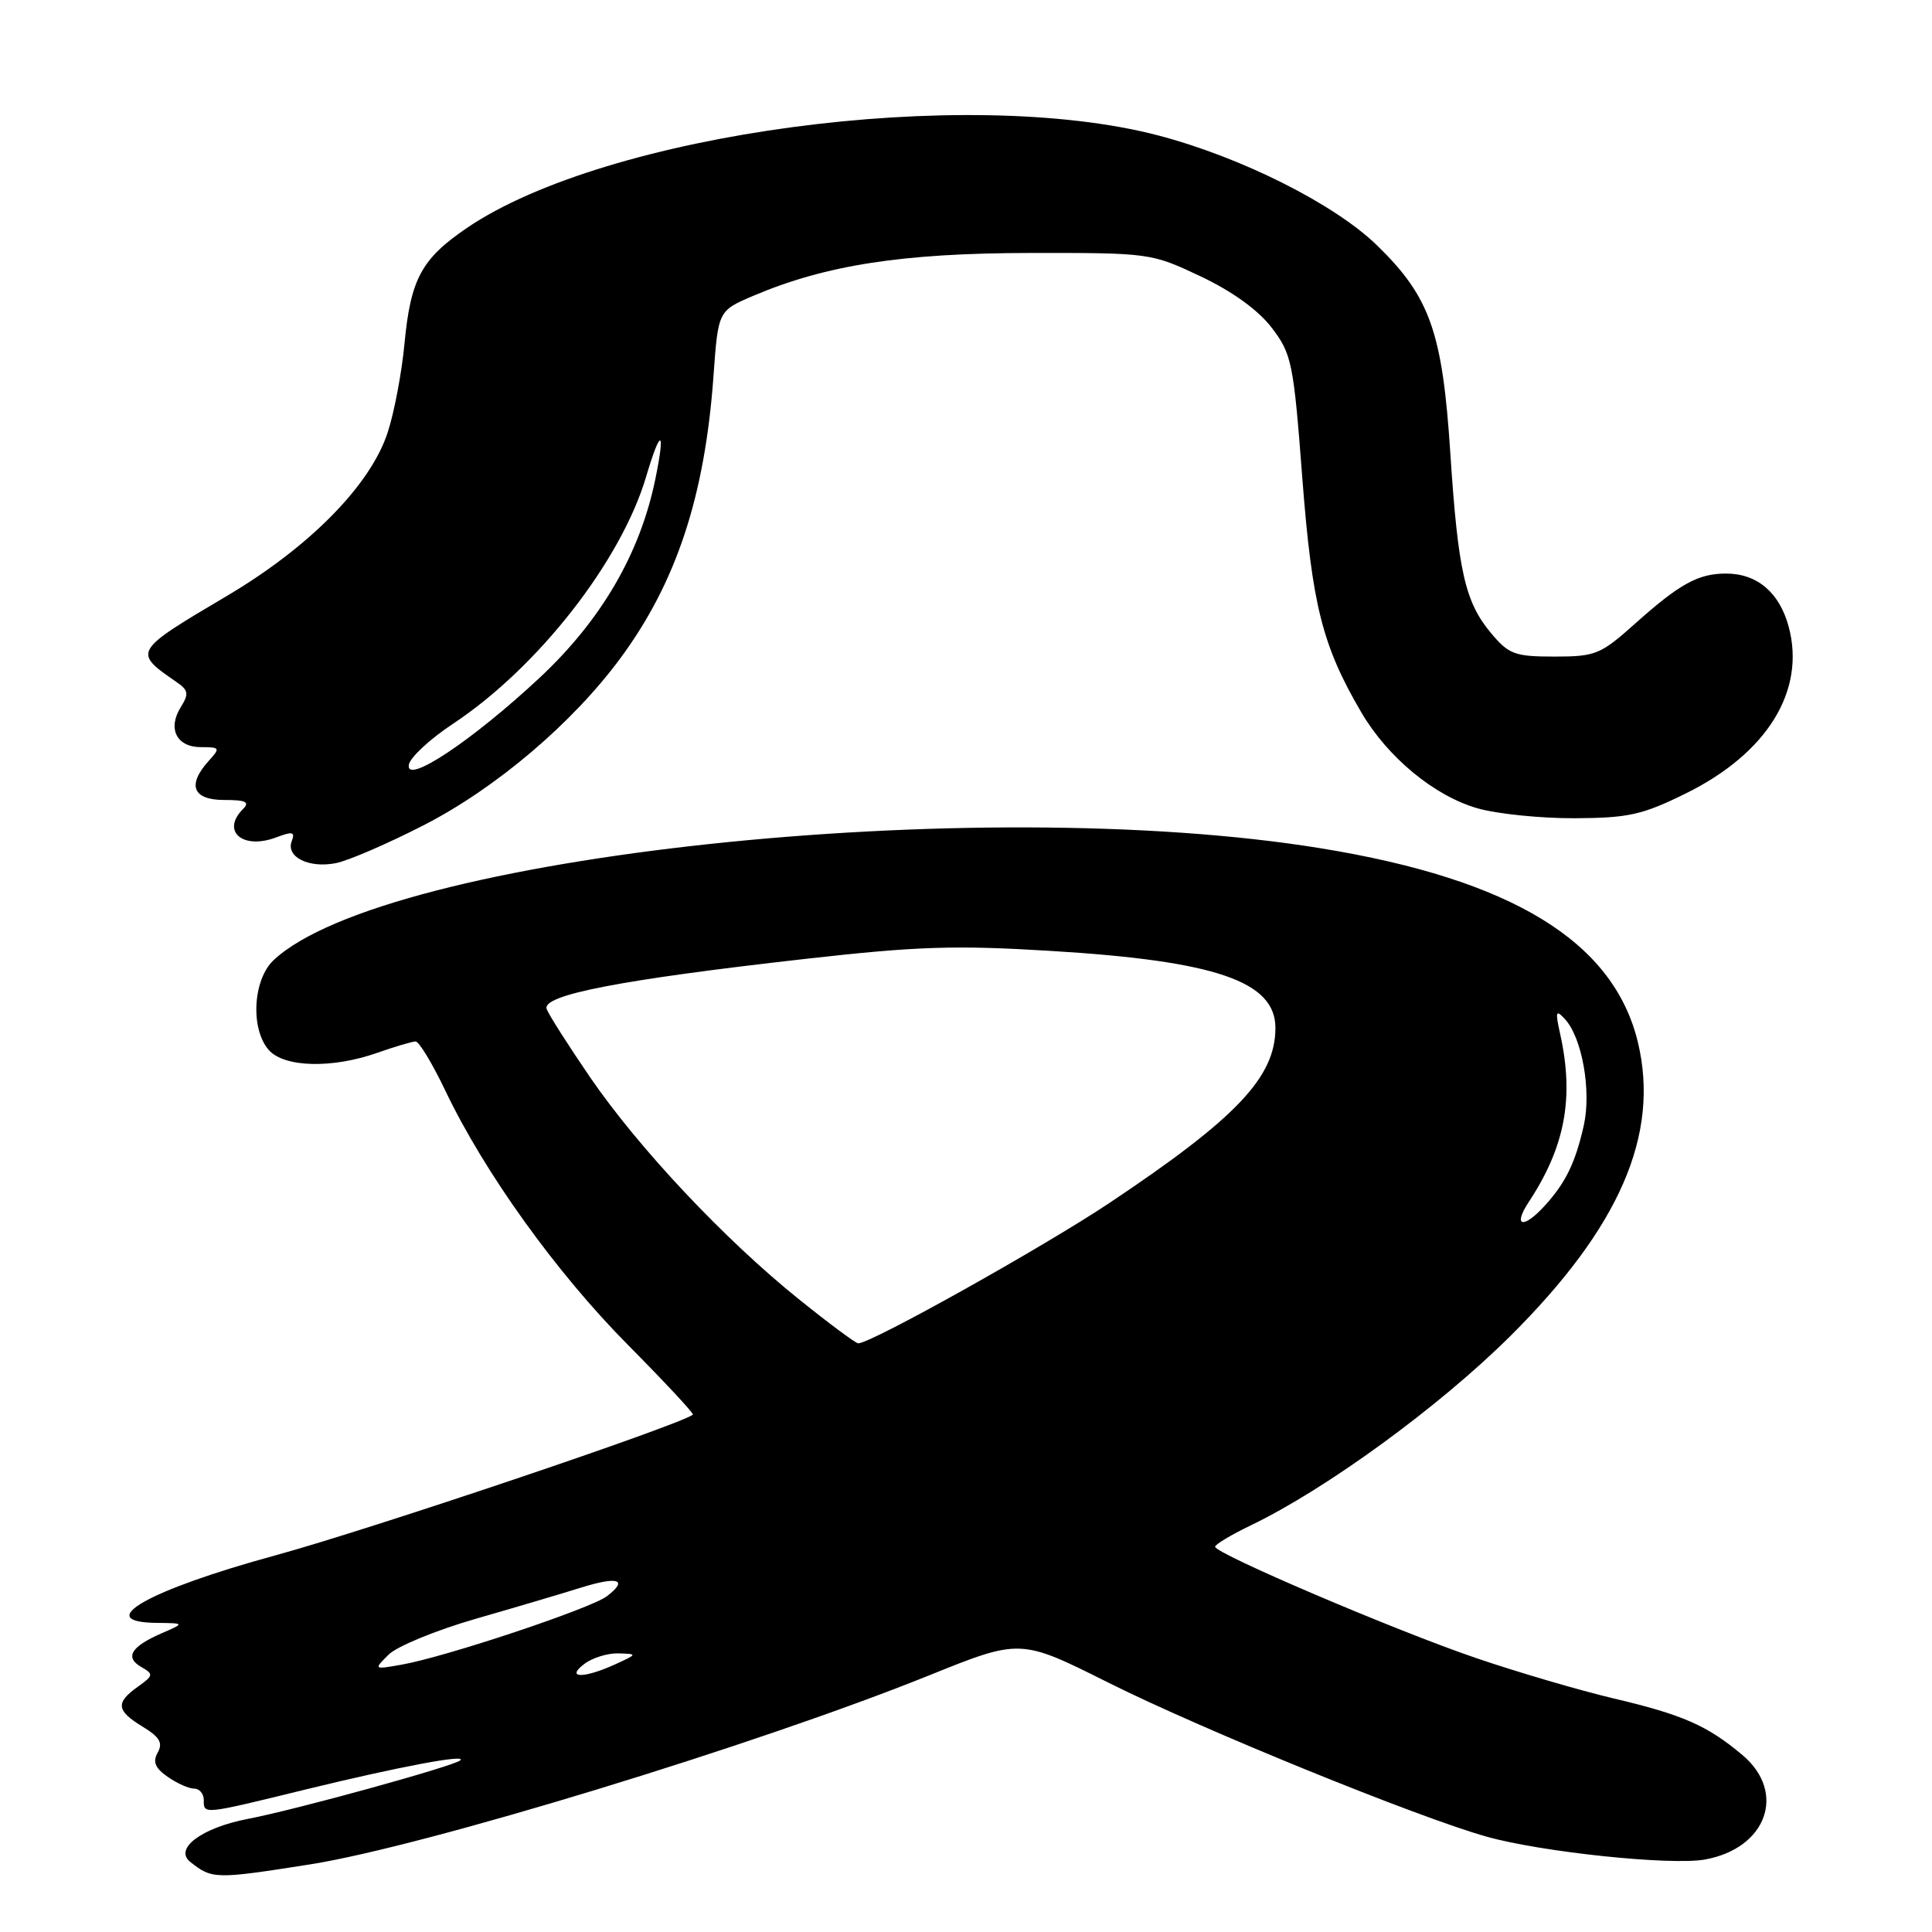 <?xml version="1.0" encoding="UTF-8" standalone="no"?>
<!DOCTYPE svg PUBLIC "-//W3C//DTD SVG 1.1//EN" "http://www.w3.org/Graphics/SVG/1.1/DTD/svg11.dtd" >
<svg xmlns="http://www.w3.org/2000/svg" xmlns:xlink="http://www.w3.org/1999/xlink" version="1.1" viewBox="0 0 256 256">
 <g >
 <path fill="currentColor"
d=" M 41.09 247.04 C 56.24 244.65 100.23 231.22 123.08 222.01 C 135.20 217.12 135.20 217.12 146.85 222.95 C 159.25 229.16 187.86 240.81 197.00 243.37 C 204.30 245.42 221.36 247.20 225.89 246.40 C 234.10 244.93 236.77 237.51 230.88 232.55 C 226.23 228.64 222.98 227.21 213.81 225.05 C 209.24 223.97 201.00 221.55 195.50 219.67 C 184.84 216.03 161.03 205.87 161.01 204.95 C 161.00 204.65 163.14 203.37 165.75 202.11 C 175.75 197.30 190.72 186.38 200.11 177.05 C 214.61 162.64 219.96 150.33 217.03 138.11 C 213.82 124.76 200.35 116.52 175.00 112.40 C 129.36 104.98 51.02 113.36 36.25 127.23 C 33.49 129.83 33.16 136.41 35.65 139.17 C 37.72 141.45 44.06 141.60 50.00 139.50 C 52.34 138.68 54.62 138.00 55.07 138.00 C 55.53 138.00 57.30 140.94 59.02 144.54 C 64.19 155.37 73.71 168.63 83.18 178.18 C 88.10 183.15 91.99 187.32 91.81 187.45 C 90.08 188.83 48.92 202.70 36.50 206.09 C 19.62 210.70 12.14 214.95 20.75 215.04 C 24.50 215.08 24.50 215.08 21.37 216.44 C 17.35 218.19 16.50 219.62 18.73 220.89 C 20.38 221.84 20.34 222.02 18.25 223.51 C 15.28 225.63 15.41 226.67 18.91 228.80 C 21.16 230.17 21.61 230.94 20.90 232.22 C 20.21 233.45 20.54 234.27 22.21 235.43 C 23.44 236.30 25.02 237.00 25.72 237.00 C 26.43 237.00 27.00 237.68 27.00 238.50 C 27.00 240.45 26.76 240.48 40.60 237.09 C 52.84 234.11 61.88 232.40 61.00 233.25 C 60.23 234.00 39.20 239.80 32.86 241.01 C 26.71 242.19 23.00 244.97 25.22 246.72 C 28.11 249.01 28.51 249.02 41.09 247.04 Z  M 56.17 109.33 C 65.72 104.43 75.84 95.84 82.19 87.24 C 89.62 77.18 93.39 65.77 94.54 49.84 C 95.16 41.18 95.16 41.18 99.83 39.19 C 109.44 35.11 119.60 33.54 136.50 33.52 C 152.37 33.50 152.55 33.53 159.11 36.63 C 163.31 38.62 166.74 41.10 168.52 43.44 C 171.16 46.90 171.40 48.04 172.56 63.31 C 173.86 80.22 175.20 85.54 180.39 94.41 C 183.89 100.37 190.08 105.48 195.79 107.11 C 198.38 107.85 204.16 108.44 208.64 108.42 C 215.75 108.39 217.61 107.98 223.35 105.15 C 234.16 99.83 239.29 91.52 237.01 83.04 C 235.79 78.51 232.83 76.00 228.71 76.00 C 225.02 76.00 222.57 77.35 216.64 82.65 C 212.09 86.72 211.42 87.00 205.98 87.00 C 200.74 87.00 199.93 86.70 197.62 83.95 C 194.12 79.80 193.20 75.73 192.17 59.96 C 191.13 44.01 189.48 39.33 182.45 32.50 C 176.81 27.02 164.45 20.82 153.45 17.94 C 127.86 11.26 80.36 17.62 61.86 30.21 C 55.86 34.29 54.41 36.97 53.60 45.50 C 53.24 49.35 52.24 54.66 51.37 57.30 C 49.10 64.27 41.04 72.47 30.07 78.96 C 17.62 86.33 17.59 86.37 23.37 90.36 C 24.97 91.46 25.05 91.94 23.96 93.69 C 22.17 96.55 23.40 99.00 26.62 99.00 C 29.16 99.00 29.22 99.10 27.65 100.83 C 24.76 104.03 25.54 106.00 29.70 106.00 C 32.58 106.00 33.13 106.27 32.20 107.20 C 29.25 110.15 32.18 112.64 36.62 110.95 C 38.77 110.14 39.13 110.22 38.66 111.45 C 37.85 113.55 40.92 115.08 44.50 114.37 C 46.15 114.05 51.40 111.78 56.17 109.33 Z  M 77.44 220.47 C 78.51 219.66 80.53 219.04 81.94 219.08 C 84.49 219.16 84.49 219.17 81.50 220.54 C 77.33 222.44 74.88 222.40 77.44 220.47 Z  M 51.50 219.24 C 52.60 218.15 57.77 216.02 63.00 214.51 C 68.22 213.01 74.49 211.15 76.92 210.39 C 81.89 208.83 83.31 209.29 80.43 211.50 C 78.31 213.13 59.05 219.55 53.20 220.58 C 49.50 221.23 49.50 221.23 51.50 219.24 Z  M 105.80 172.11 C 96.02 164.24 84.68 152.19 78.25 142.83 C 75.37 138.62 72.75 134.52 72.44 133.71 C 71.73 131.85 82.12 129.83 106.87 127.04 C 121.53 125.39 126.59 125.22 139.37 126.01 C 161.10 127.33 169.00 130.05 169.00 136.20 C 169.00 142.72 163.88 148.13 147.05 159.37 C 138.27 165.23 115.43 178.00 113.72 178.00 C 113.39 178.00 109.82 175.35 105.80 172.11 Z  M 202.58 159.25 C 207.39 151.95 208.60 145.45 206.73 137.01 C 206.06 134.01 206.15 133.73 207.34 135.01 C 209.63 137.46 210.89 144.53 209.86 149.13 C 208.75 154.06 207.46 156.72 204.70 159.75 C 201.83 162.90 200.40 162.56 202.58 159.25 Z  M 54.18 101.31 C 54.37 100.34 57.00 97.90 60.03 95.90 C 71.28 88.45 82.29 74.36 85.61 63.18 C 87.55 56.62 88.21 56.80 86.83 63.51 C 84.81 73.36 79.66 82.19 71.49 89.82 C 62.54 98.17 53.65 104.08 54.18 101.31 Z "/>
</g>
</svg>